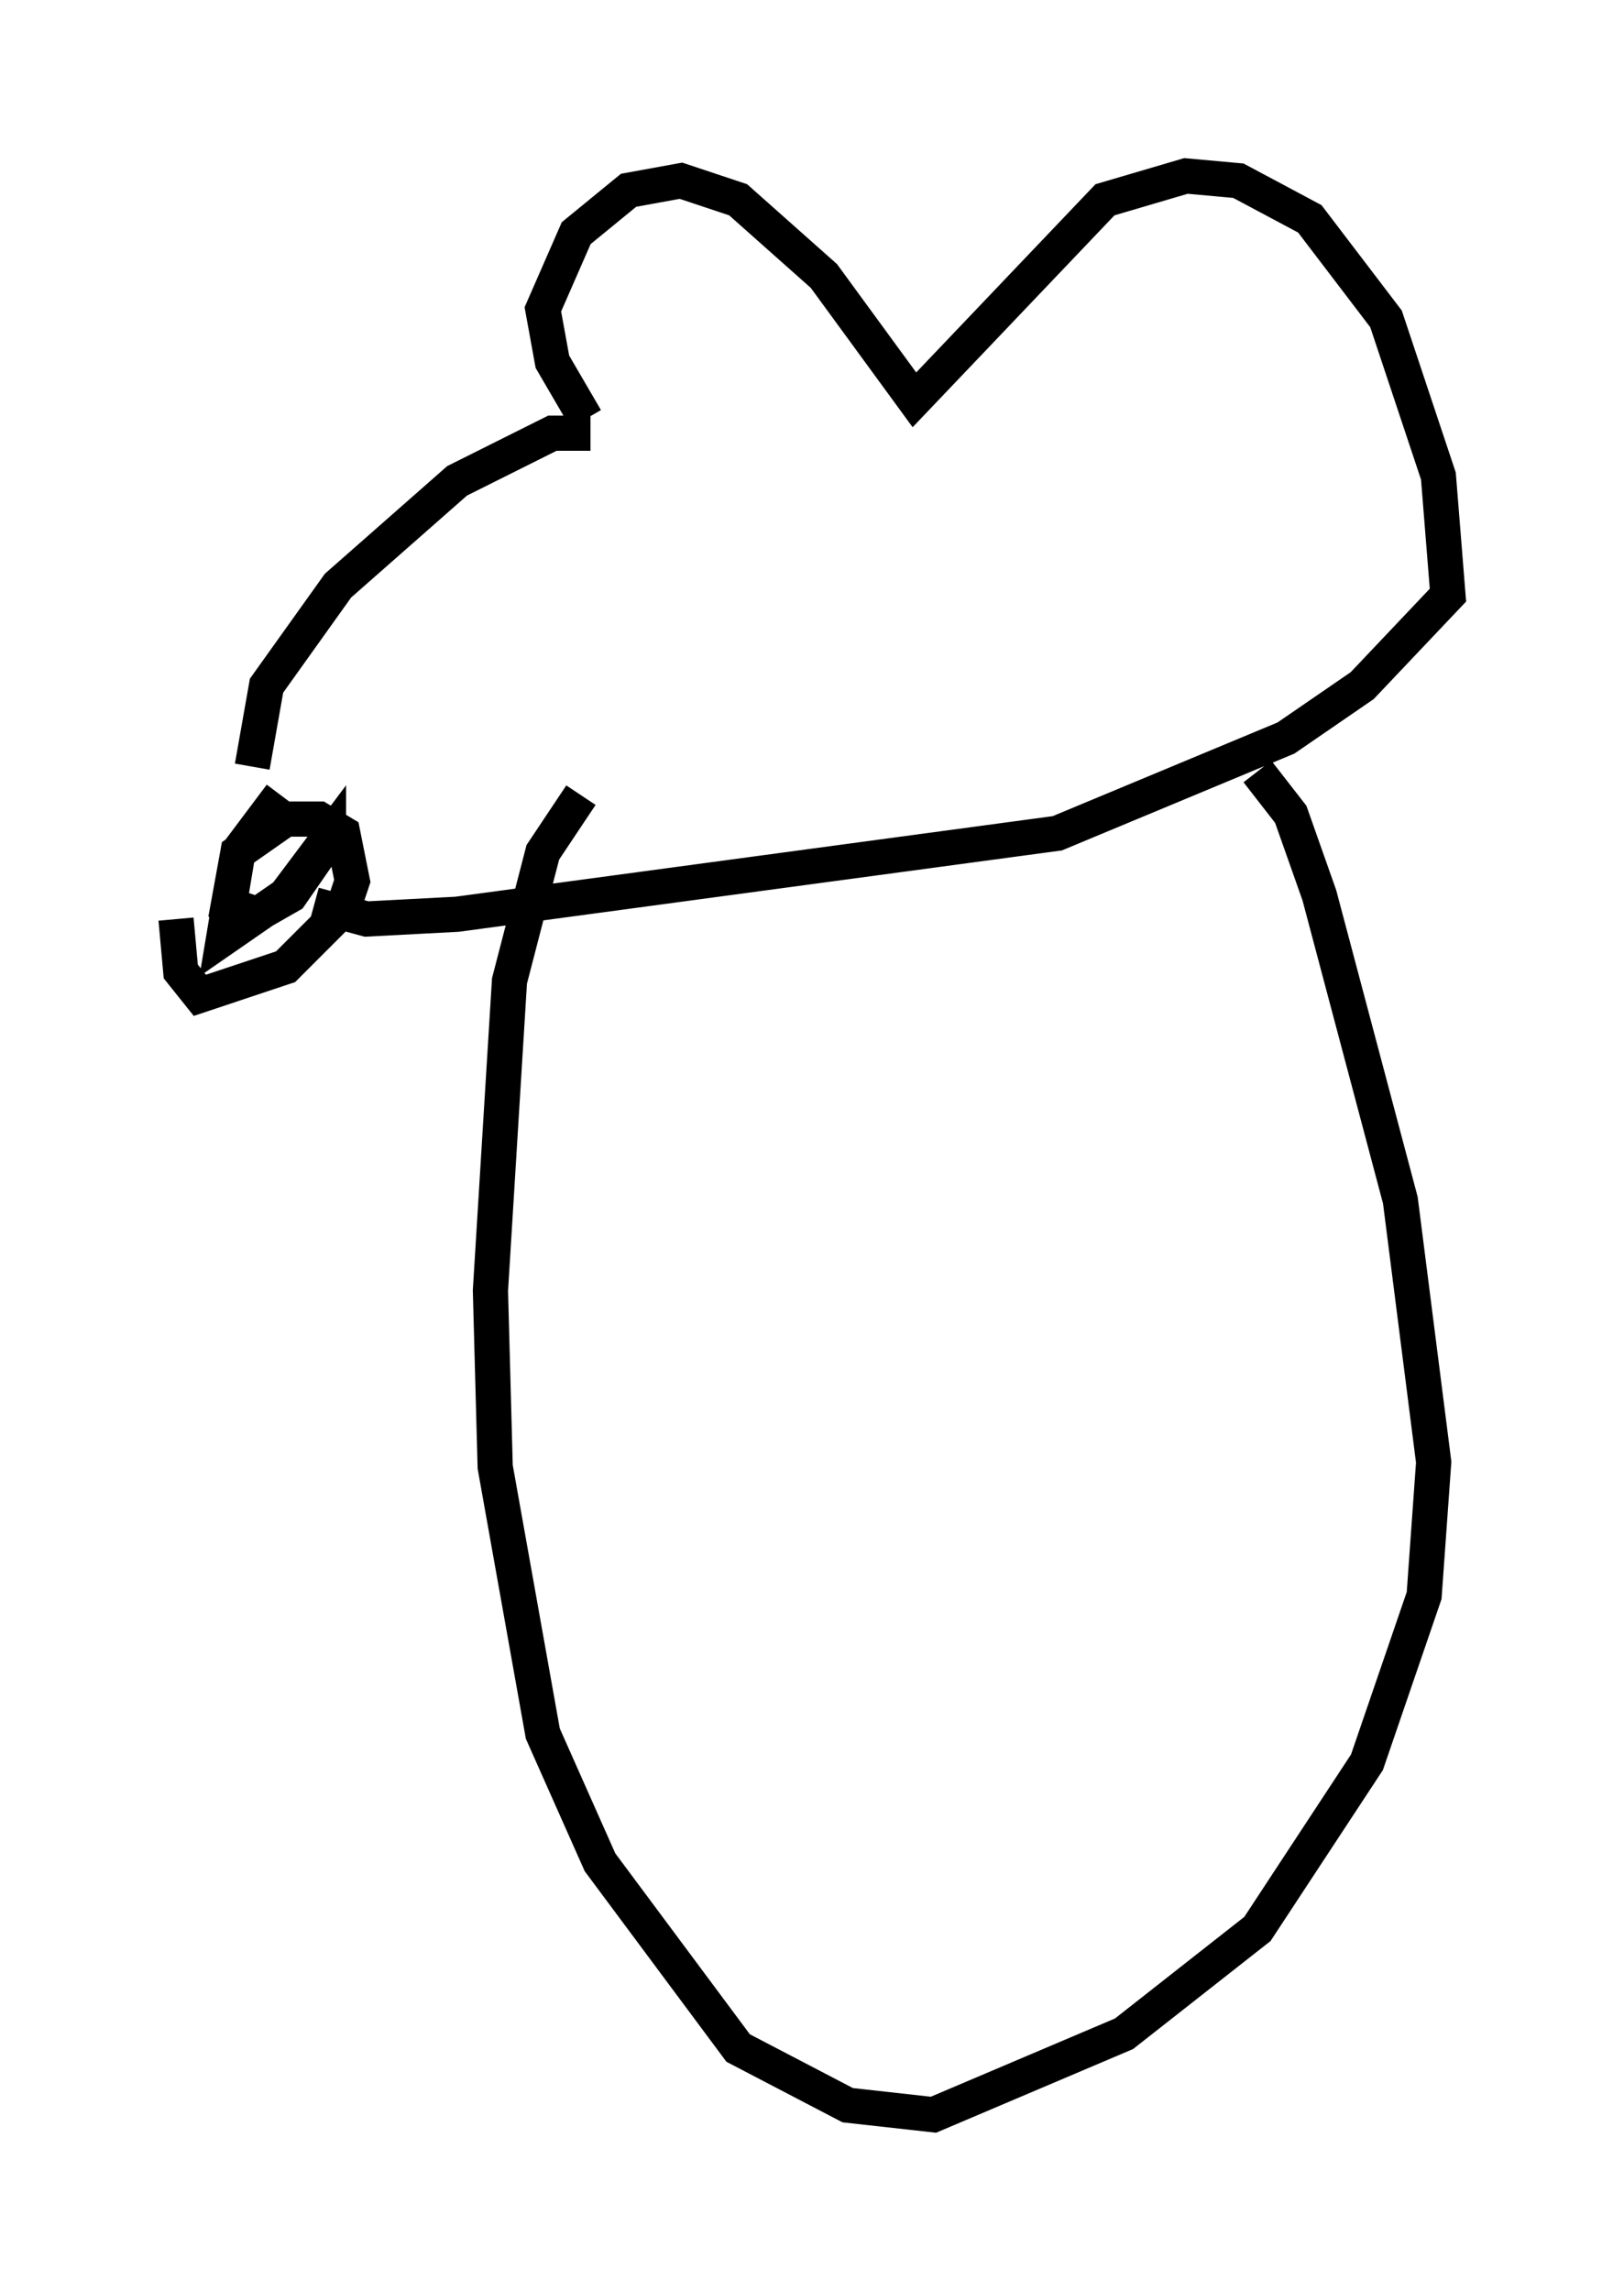 <?xml version="1.0" encoding="utf-8" ?>
<svg baseProfile="full" height="65.074" version="1.1" width="46.13" xmlns="http://www.w3.org/2000/svg" xmlns:ev="http://www.w3.org/2001/xml-events" xmlns:xlink="http://www.w3.org/1999/xlink"><defs /><rect fill="white" height="65.074" width="46.13" x="0" y="0" /><path d="M7.436, 22.185 m-2.436, 3.924 l0.135, 1.488 0.541, 0.677 l2.436, -0.812 1.624, -1.624 l0.271, -0.812 -0.271, -1.353 l-0.677, -0.406 -0.947, 0.0 l-1.353, 0.947 -0.271, 1.488 l0.812, 0.271 0.947, -0.541 l1.218, -1.759 m-1.488, -1.083 l-1.218, 1.624 -0.406, 2.436 l1.759, -1.218 1.218, -1.624 l0.0, 0.541 m-2.165, -2.571 l0.406, -2.3 2.03, -2.842 l3.383, -2.977 2.706, -1.353 l1.083, 0.0 m-0.135, -0.406 l-0.947, -1.624 -0.271, -1.488 l0.947, -2.165 1.488, -1.218 l1.488, -0.271 1.624, 0.541 l2.436, 2.165 2.571, 3.518 l5.413, -5.683 2.3, -0.677 l1.488, 0.135 2.03, 1.083 l2.165, 2.842 1.488, 4.465 l0.271, 3.383 -2.436, 2.571 l-2.165, 1.488 -6.495, 2.706 l-17.05, 2.3 -2.571, 0.135 l-1.488, -0.406 m7.578, -3.112 l-1.083, 1.624 -0.947, 3.654 l-0.541, 8.796 0.135, 5.007 l1.353, 7.578 1.624, 3.654 l3.924, 5.277 3.112, 1.624 l2.436, 0.271 5.413, -2.3 l3.789, -2.977 3.112, -4.736 l1.624, -4.736 0.271, -3.789 l-0.947, -7.442 -2.3, -8.66 l-0.812, -2.3 -0.947, -1.218 " fill="none" stroke="black" stroke-width="1" /></svg>